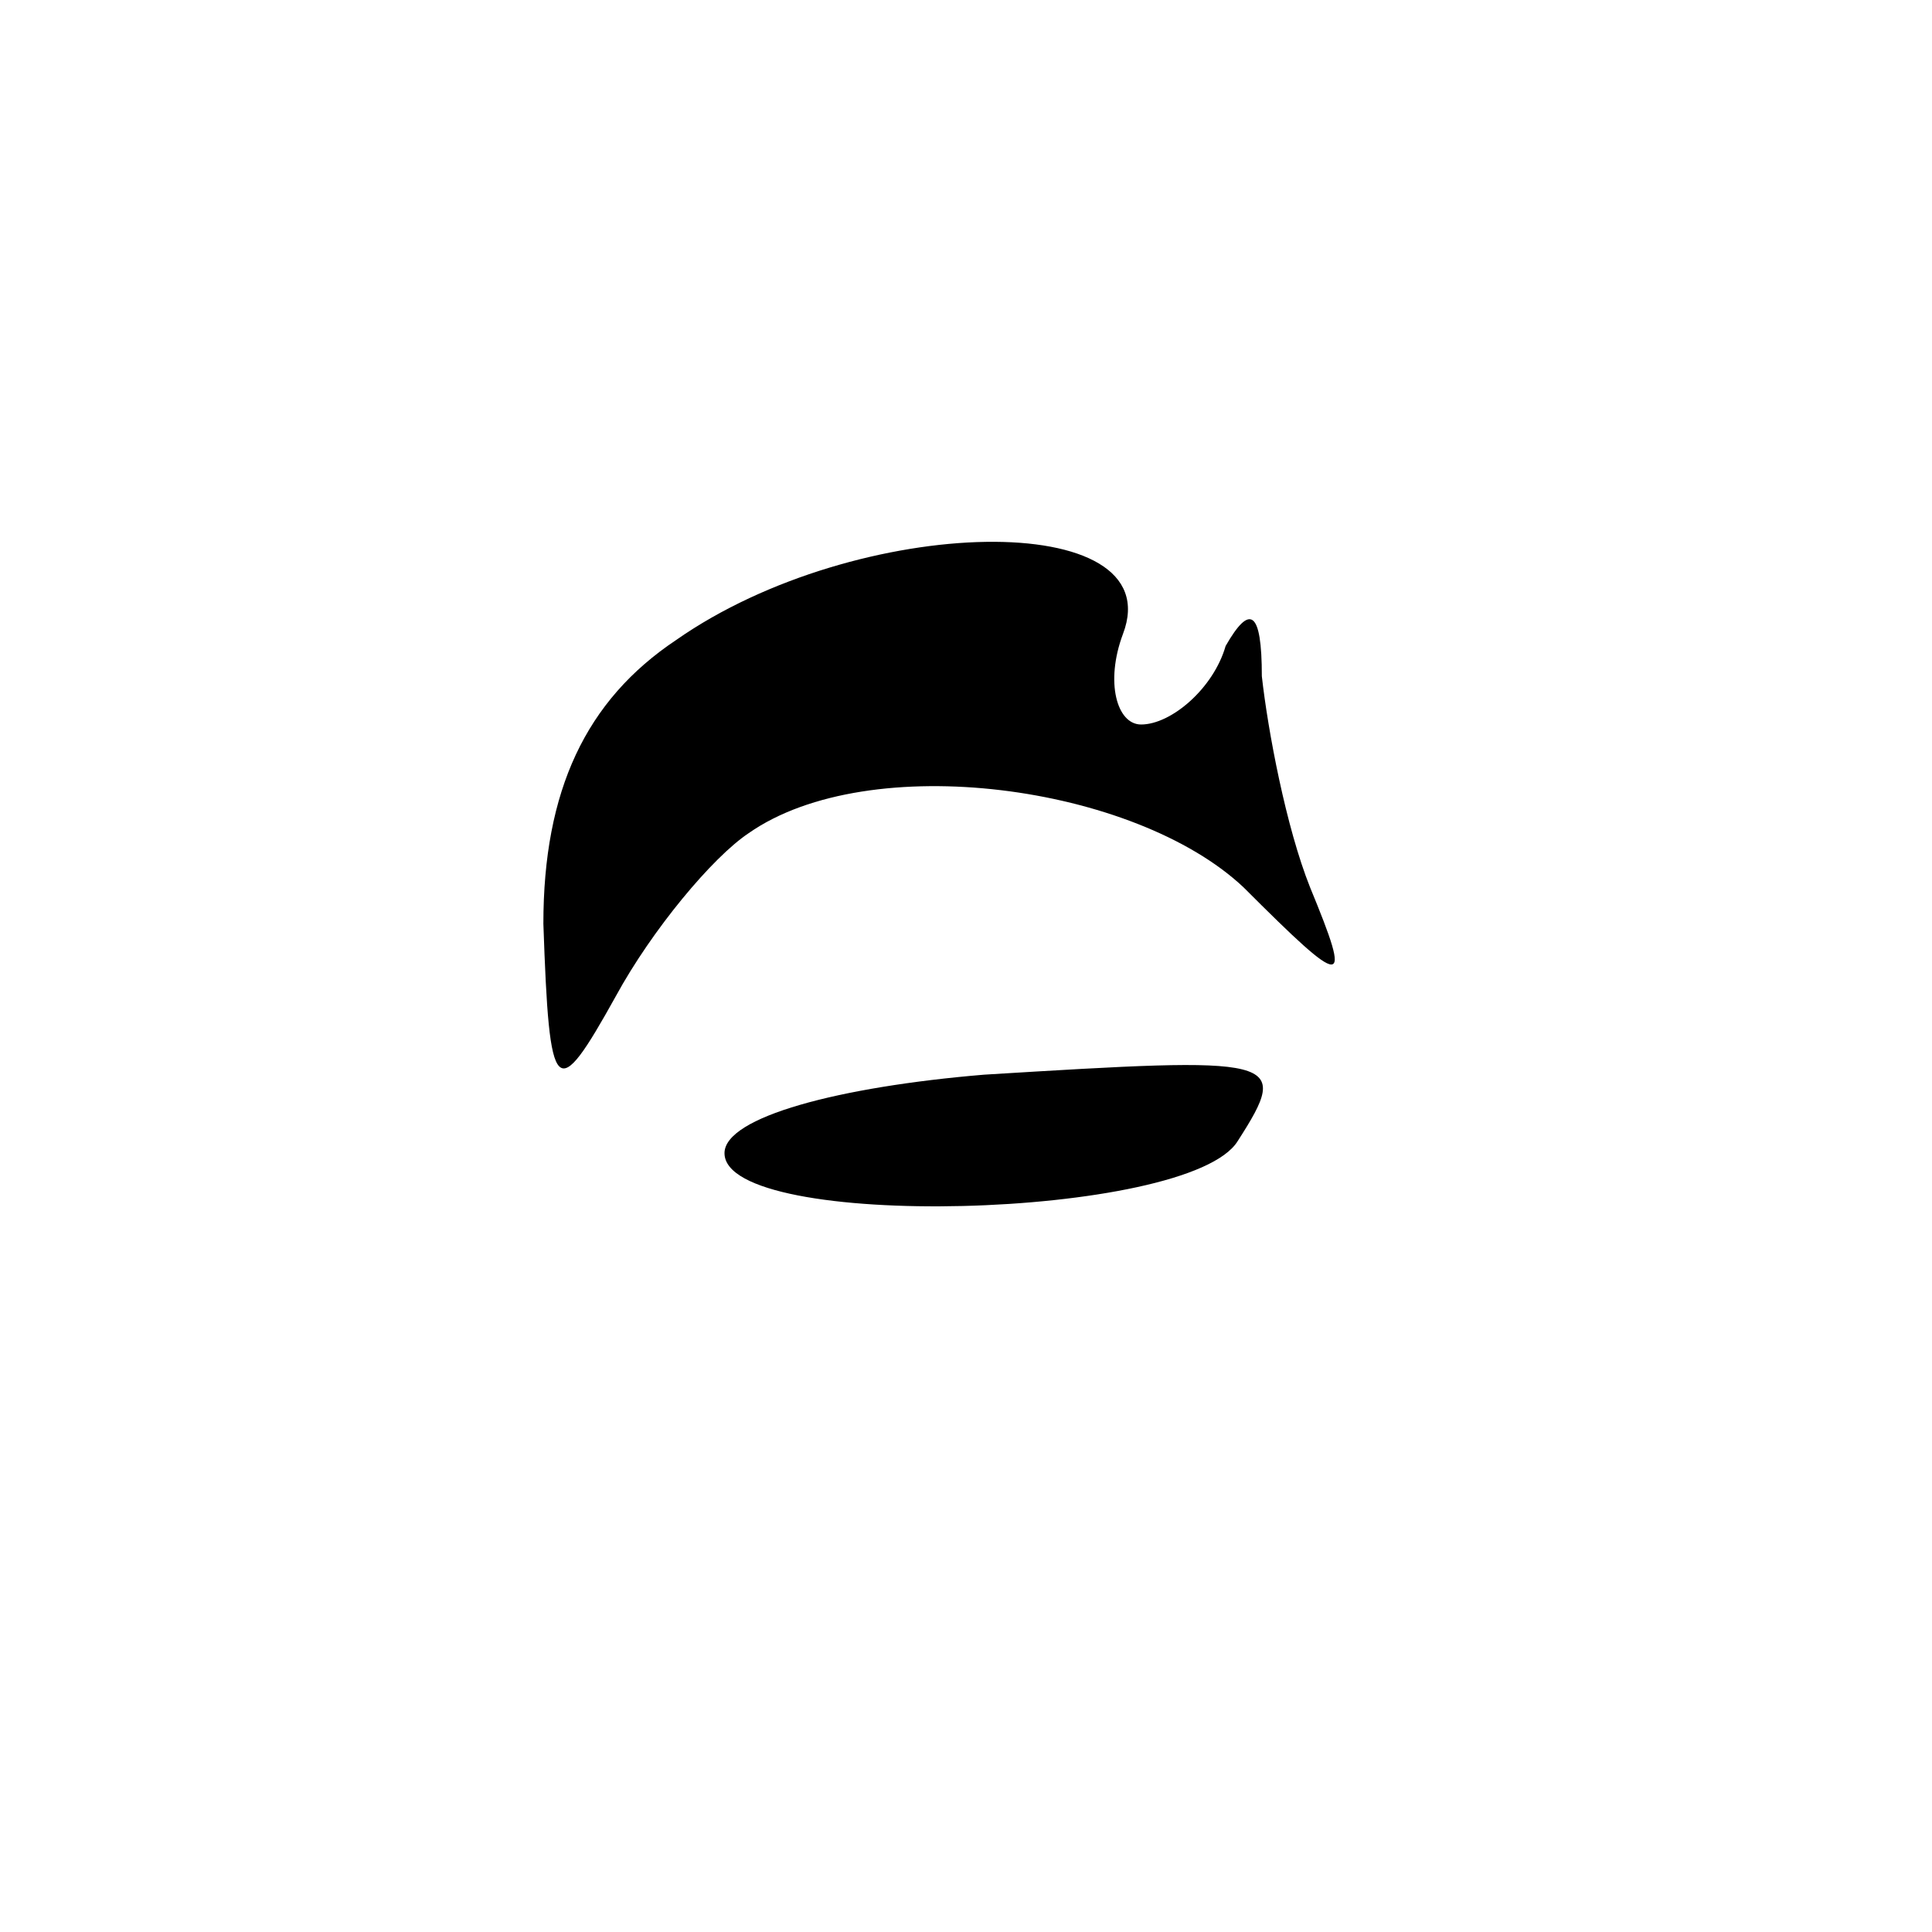 <?xml version="1.0" standalone="no"?>
<!DOCTYPE svg PUBLIC "-//W3C//DTD SVG 20010904//EN"
 "http://www.w3.org/TR/2001/REC-SVG-20010904/DTD/svg10.dtd">
<svg version="1.0" xmlns="http://www.w3.org/2000/svg"
 width="32pt" height="32pt" viewBox="0 0 32 32"
 preserveAspectRatio="xMidYMid meet">
<g transform="translate(0,32) scale(0.1,-0.1)"
fill="#000000" stroke="none">
<path fill="#000000" stroke="none" d="M112 214 c-15 -10 -22 -25 -22 -47 1
-29 2 -30 12 -12 6 11 16 23 22 27 20 14 64 8 82 -9 17 -17 18 -17 11 0 -4 10
-7 26 -8 35 0 11 -2 12 -6 5 -2 -7 -9 -13 -14 -13 -4 0 -6 7 -3 15 8 21 -44
20 -74 -1z"/>
<path fill="#000000" stroke="none" d="M163 142 c-24 -2 -43 -7 -43 -13 0 -13
77 -11 85 2 9 14 7 14 -42 11z"/>
</g>
</svg>
